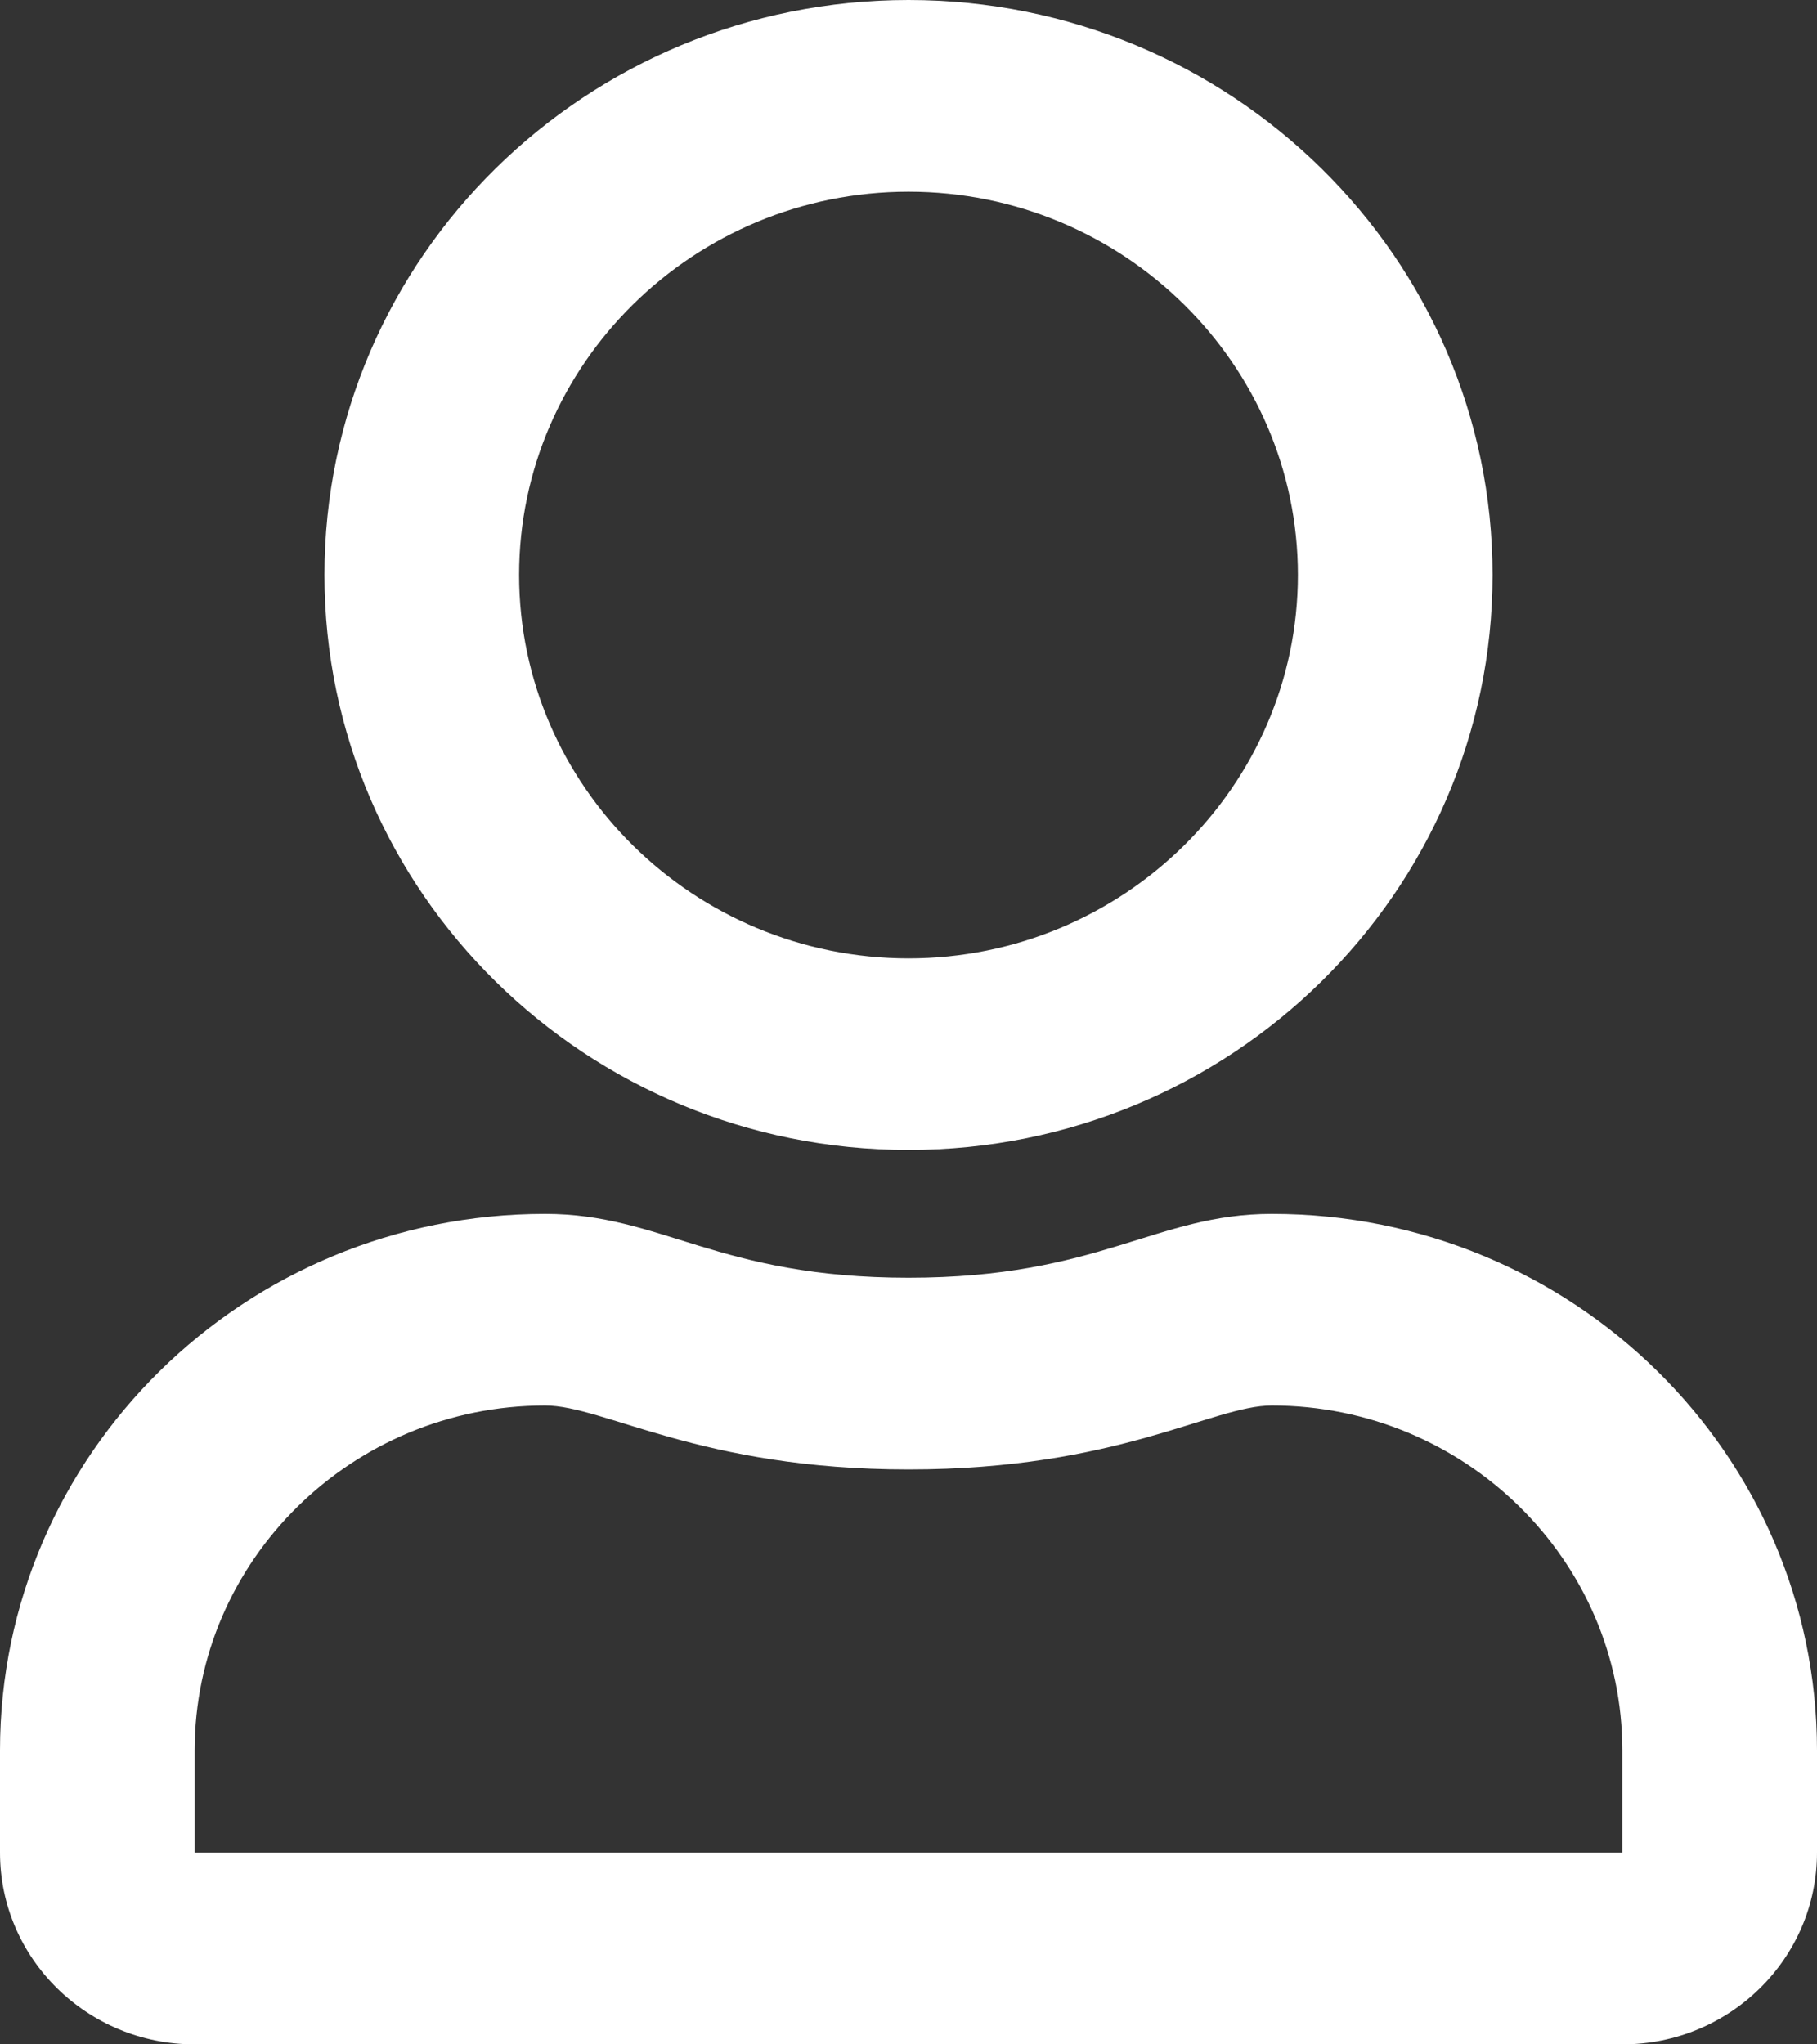 <?xml version="1.0" encoding="UTF-8"?>
<svg width="16px" height="18px" viewBox="0 0 16 18" version="1.1" xmlns="http://www.w3.org/2000/svg" xmlns:xlink="http://www.w3.org/1999/xlink">
    <rect x="0" y="0" width="16" height="18" fill="#333333" stroke="none"/>
    <!-- Generator: sketchtool 52.5 (67469) - http://www.bohemiancoding.com/sketch -->
    <title>972E445F-0EA3-4358-9777-2105780743F7</title>
    <desc>Created with sketchtool.</desc>
    <g id="Main_nav" stroke="none" stroke-width="1" fill="none" fill-rule="evenodd">
        <g id="Home" transform="translate(-1211, -36)" fill="#FFFFFF">
            <g id="Group-10" transform="translate(1211, 36)">
                <path d="M8,1.688 C9.889,1.688 11.429,3.203 11.429,5.062 C11.429,6.922 9.889,8.438 8,8.438 C6.111,8.438 4.571,6.922 4.571,5.062 C4.571,3.203 6.111,1.688 8,1.688 Z M8,10.125 C10.839,10.125 13.143,7.857 13.143,5.062 C13.143,2.268 10.839,0 8,0 C5.161,0 2.857,2.268 2.857,5.062 C2.857,7.857 5.161,10.125 8,10.125 Z M14.286,16.312 L1.714,16.312 L1.714,15.412 C1.714,13.739 3.1,12.375 4.8,12.375 C5.321,12.375 6.168,12.938 8,12.938 C9.846,12.938 10.675,12.375 11.2,12.375 C12.9,12.375 14.286,13.739 14.286,15.412 L14.286,16.312 Z M11.2,10.688 C10.175,10.688 9.682,11.25 8,11.25 C6.318,11.25 5.829,10.688 4.8,10.688 C2.15,10.688 0,12.804 0,15.412 L0,16.312 C0,17.244 0.768,18 1.714,18 L14.286,18 C15.232,18 16,17.244 16,16.312 L16,15.412 C16,12.804 13.85,10.688 11.2,10.688 Z" id="prijava"></path>
            </g>
        </g>
        <g id="Page"></g>
    </g>
</svg>